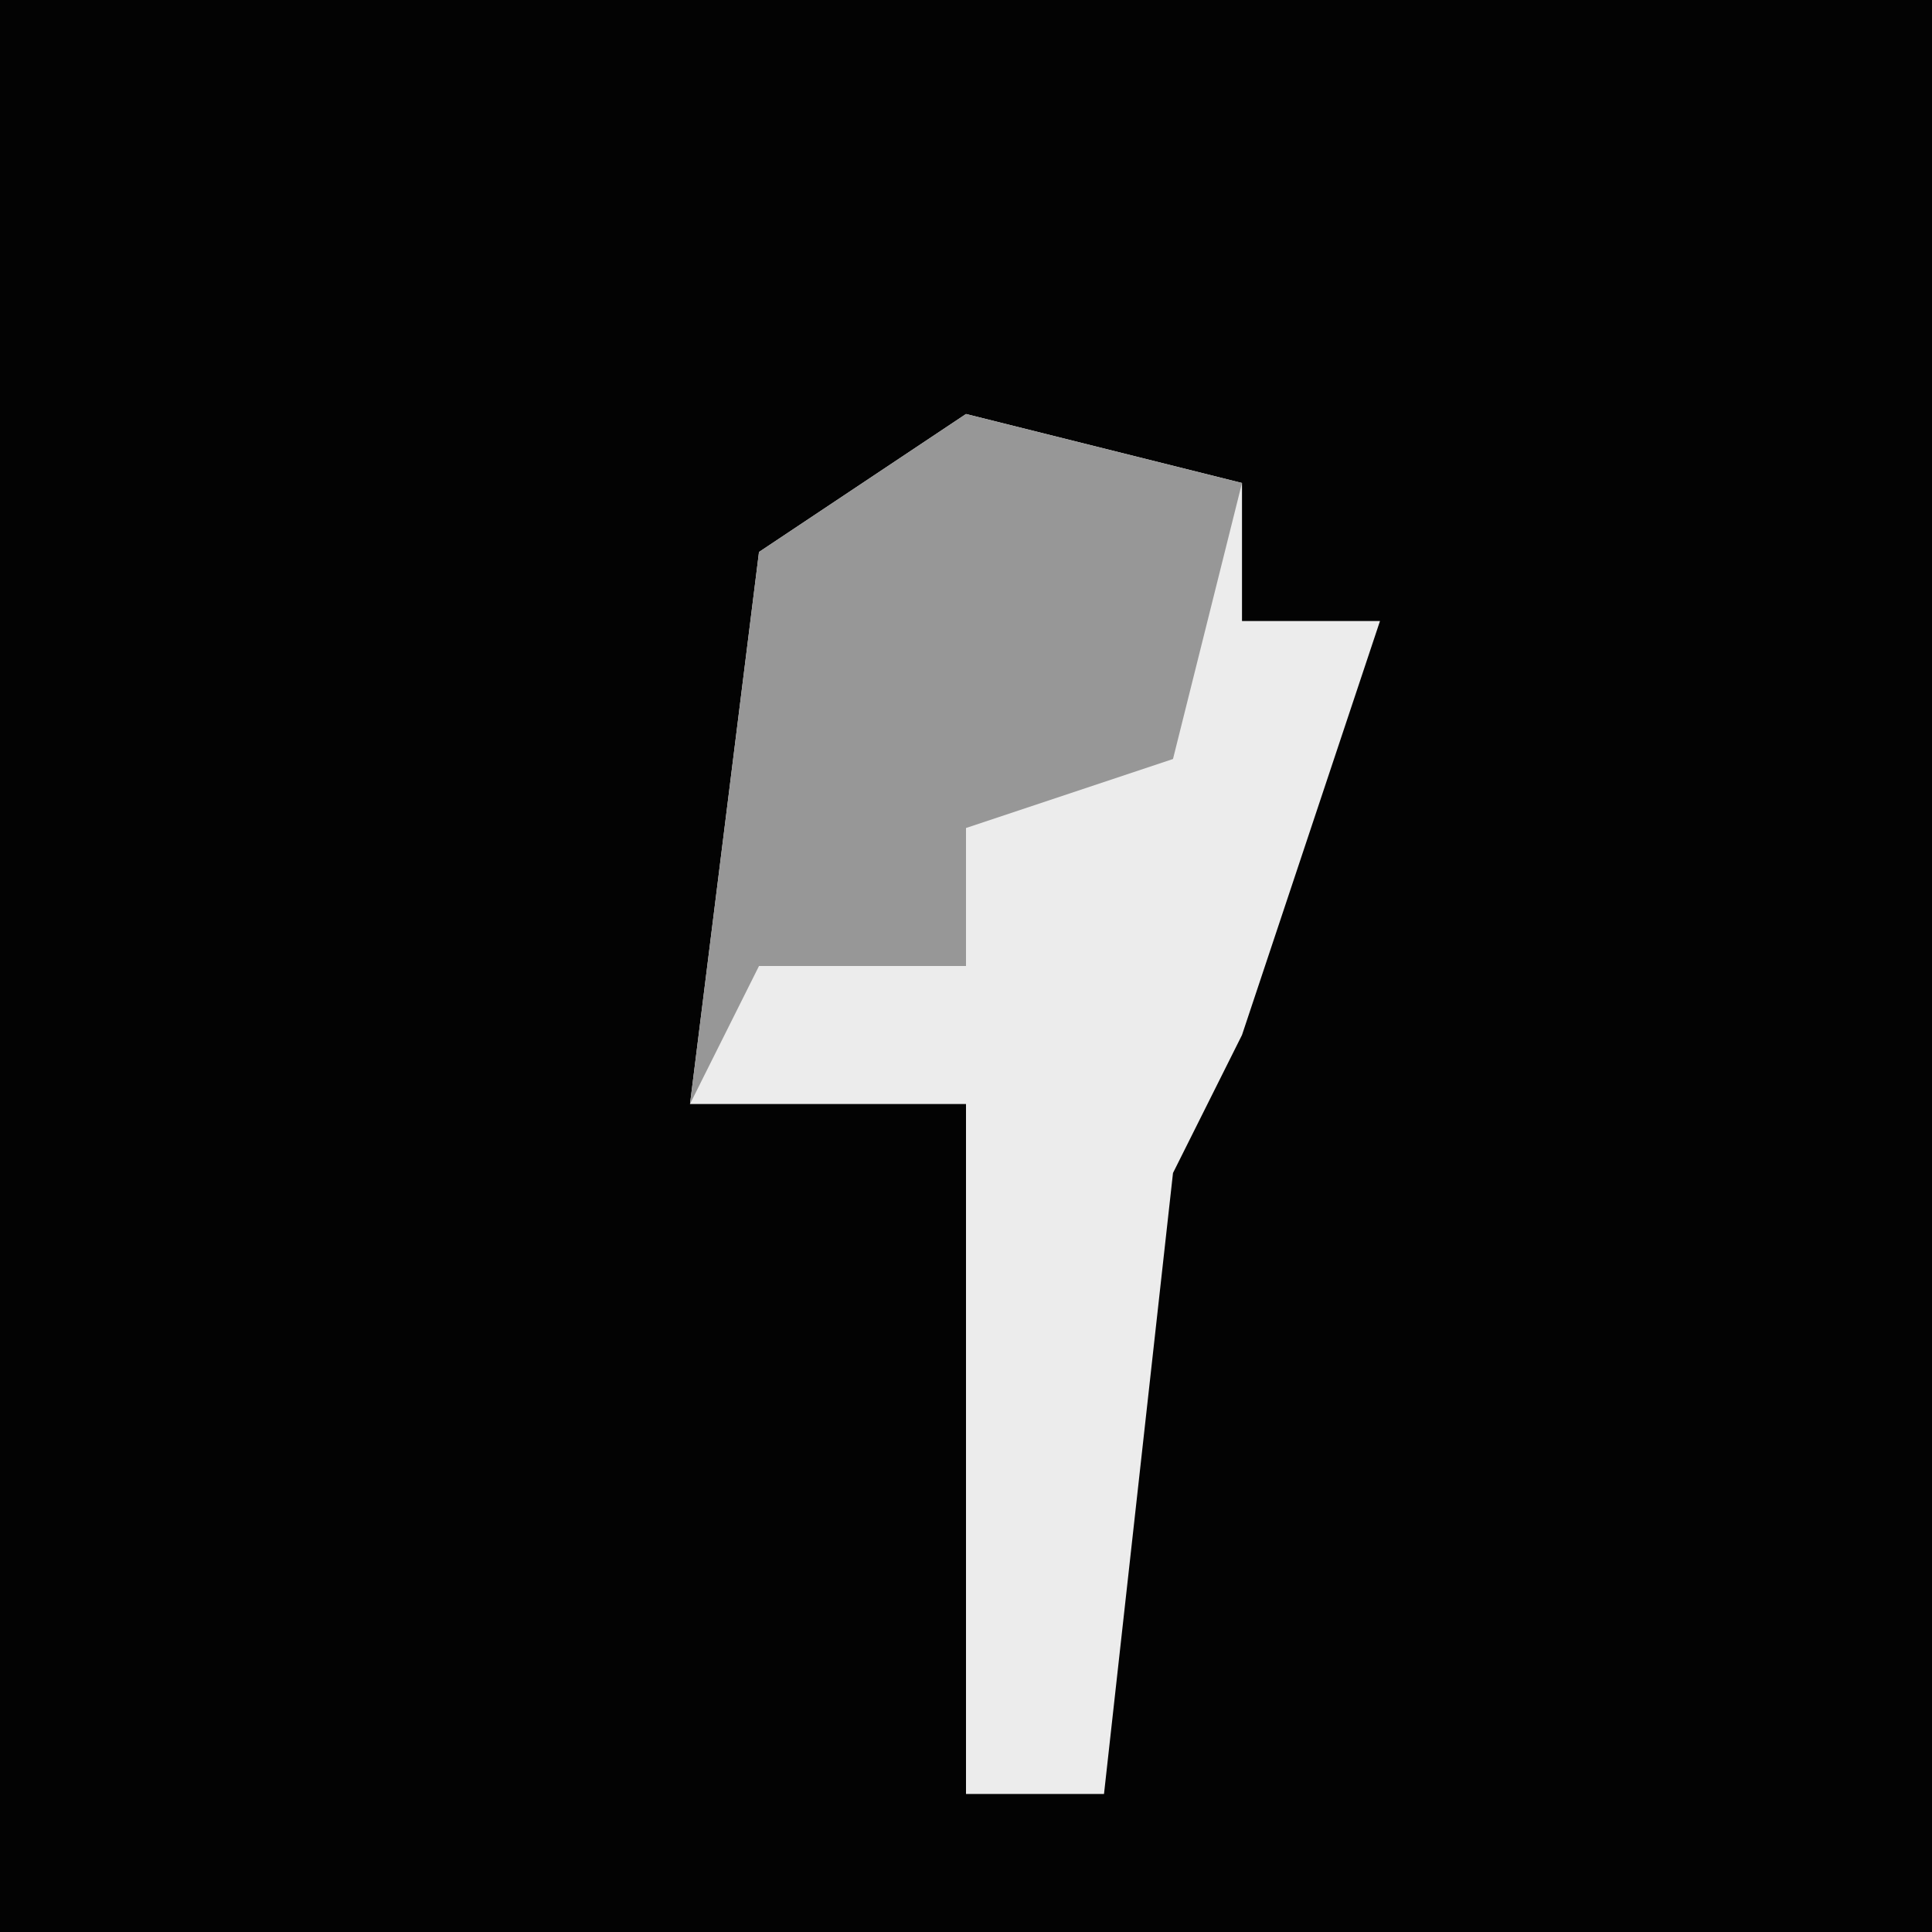 <?xml version="1.0" encoding="UTF-8"?>
<svg version="1.1" xmlns="http://www.w3.org/2000/svg" width="28" height="28">
<path d="M0,0 L28,0 L28,28 L0,28 Z " fill="#030303" transform="translate(0,0)"/>
<path d="M0,0 L4,1 L4,3 L6,3 L4,9 L3,11 L2,20 L0,20 L0,10 L-4,10 L-3,2 Z " fill="#ECECEC" transform="translate(14,6)"/>
<path d="M0,0 L4,1 L3,5 L0,6 L0,8 L-3,8 L-4,10 L-3,2 Z " fill="#979797" transform="translate(14,6)"/>
</svg>
